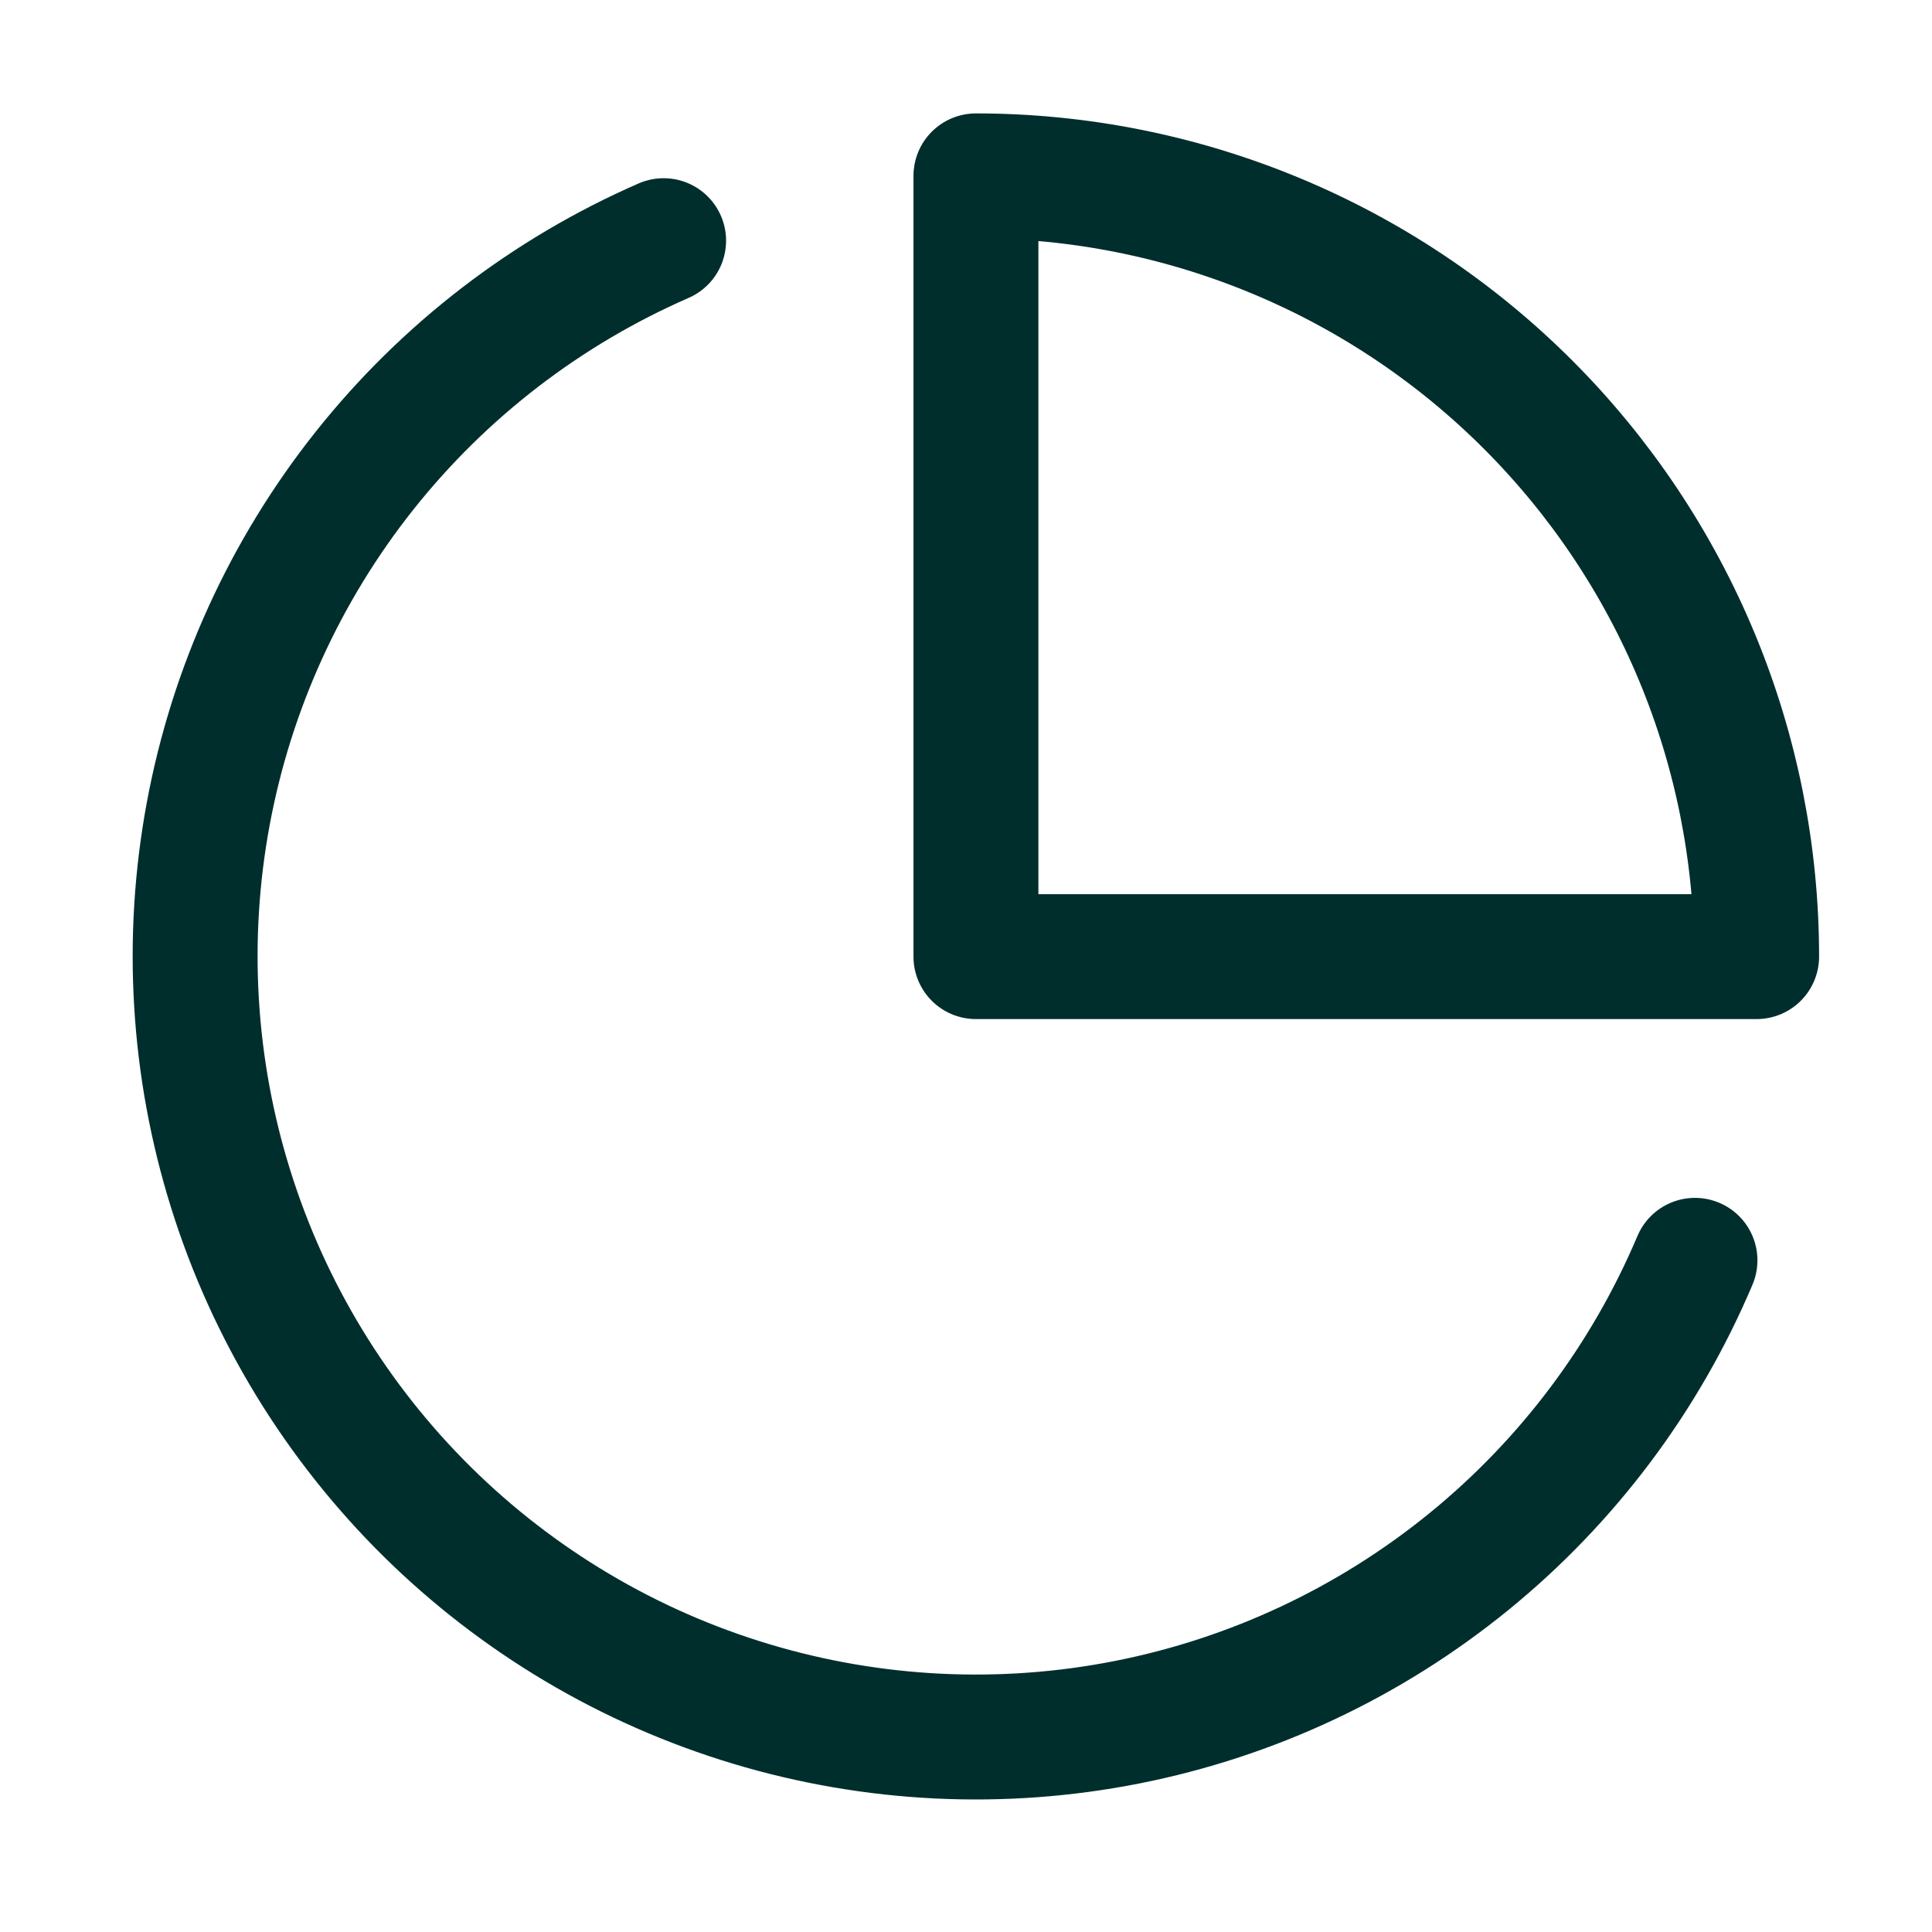<svg width="35" height="35" viewBox="0 0 35 35" fill="none" xmlns="http://www.w3.org/2000/svg">
<path d="M30.706 22.832C29.806 24.96 28.399 26.835 26.607 28.293C24.815 29.752 22.693 30.749 20.427 31.198C18.161 31.647 15.819 31.534 13.606 30.868C11.394 30.203 9.378 29.006 7.735 27.382C6.092 25.757 4.872 23.755 4.182 21.55C3.491 19.346 3.351 17.005 3.774 14.734C4.197 12.463 5.17 10.33 6.608 8.521C8.046 6.713 9.905 5.284 12.022 4.36" stroke="#002E2C" stroke-width="2.263" stroke-linecap="round" stroke-linejoin="round"/>
<path d="M31.823 17.33C31.823 15.473 31.458 13.633 30.747 11.917C30.036 10.201 28.994 8.642 27.681 7.329C26.367 6.015 24.808 4.973 23.092 4.263C21.376 3.552 19.537 3.186 17.68 3.186V17.33H31.823Z" stroke="#002E2C" stroke-width="2.263" stroke-linecap="round" stroke-linejoin="round"/>
</svg>
